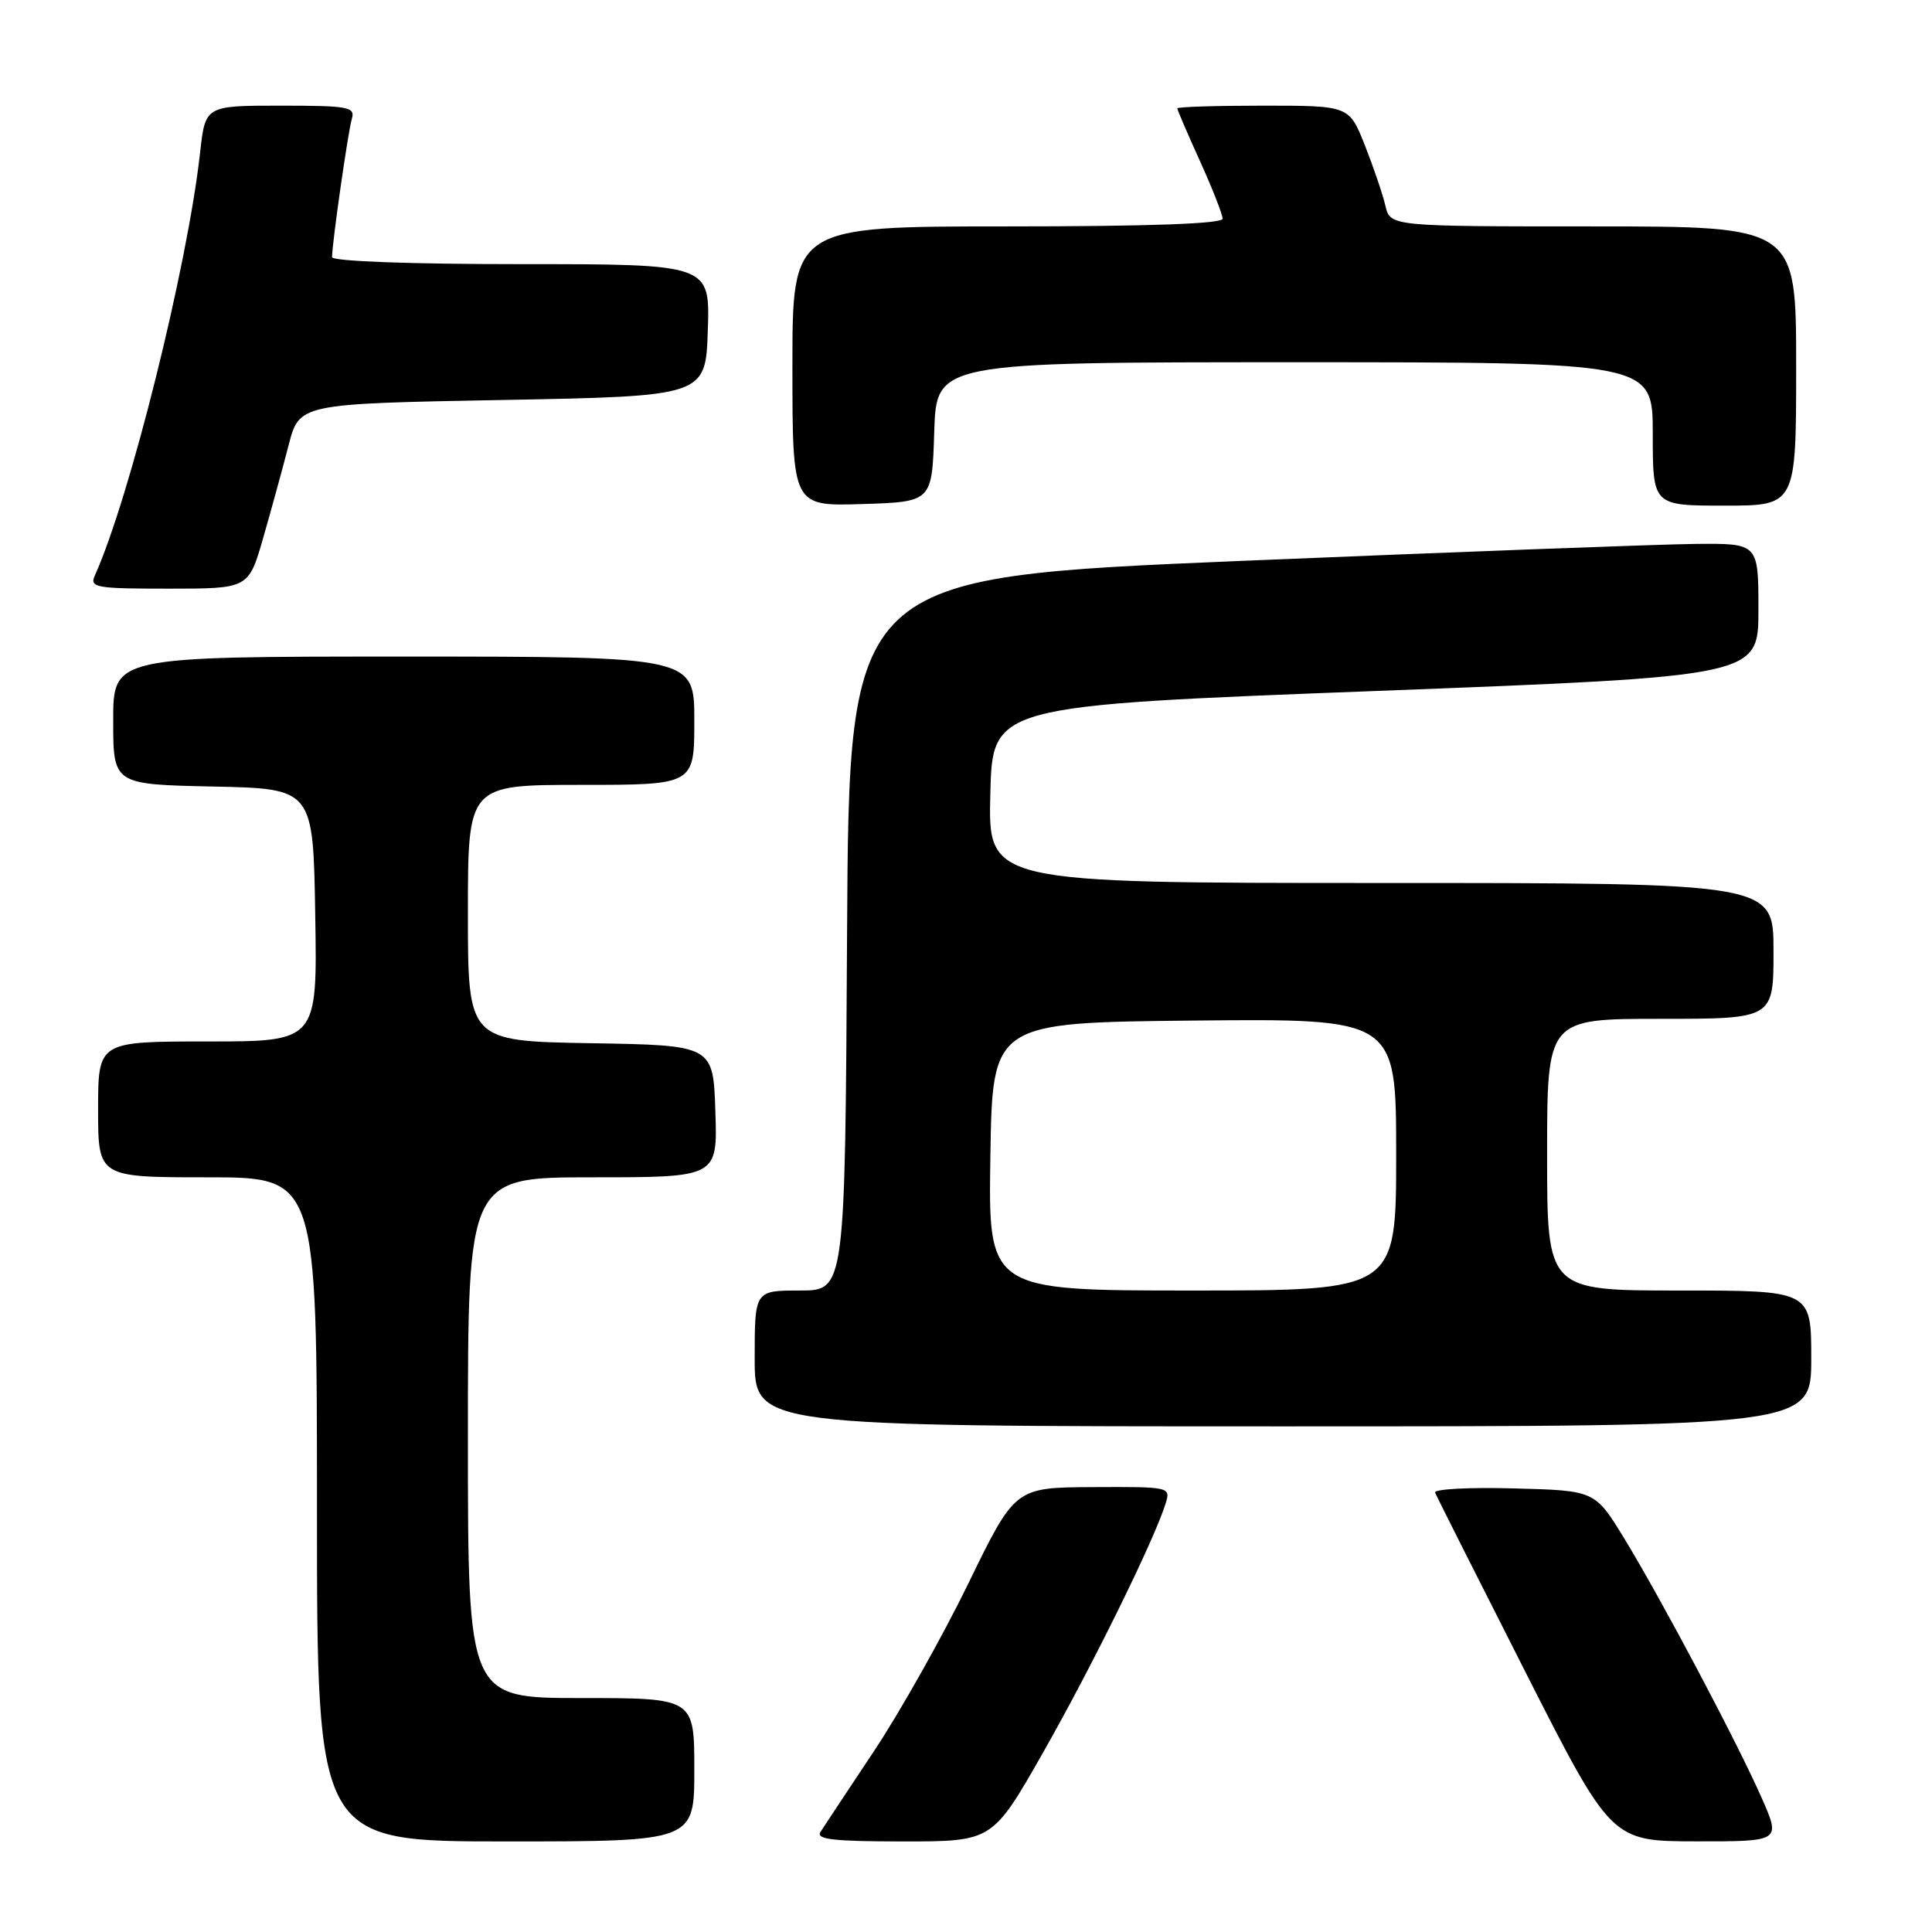 <?xml version="1.0" encoding="UTF-8" standalone="no"?>
<!DOCTYPE svg PUBLIC "-//W3C//DTD SVG 1.1//EN" "http://www.w3.org/Graphics/SVG/1.1/DTD/svg11.dtd" >
<svg xmlns="http://www.w3.org/2000/svg" xmlns:xlink="http://www.w3.org/1999/xlink" version="1.1" viewBox="0 0 256 256">
 <g >
 <path fill="currentColor"
d=" M 92.00 234.50 C 92.00 225.00 92.00 225.00 77.00 225.00 C 62.00 225.00 62.00 225.00 62.00 190.50 C 62.00 156.00 62.00 156.00 78.54 156.00 C 95.08 156.00 95.08 156.00 94.79 147.25 C 94.50 138.50 94.50 138.50 78.25 138.23 C 62.00 137.95 62.00 137.95 62.00 120.98 C 62.00 104.00 62.00 104.00 77.00 104.00 C 92.00 104.00 92.00 104.00 92.00 95.50 C 92.00 87.00 92.00 87.00 53.50 87.00 C 15.00 87.00 15.00 87.00 15.00 95.47 C 15.00 103.94 15.00 103.94 28.25 104.22 C 41.50 104.50 41.50 104.50 41.77 121.25 C 42.05 138.00 42.05 138.00 27.52 138.00 C 13.00 138.00 13.00 138.00 13.00 147.00 C 13.00 156.00 13.00 156.00 27.50 156.00 C 42.00 156.00 42.00 156.00 42.00 200.00 C 42.00 244.00 42.00 244.00 67.00 244.00 C 92.00 244.00 92.00 244.00 92.00 234.50 Z  M 138.27 232.12 C 144.72 220.77 152.96 204.03 154.44 199.25 C 155.13 197.02 155.07 197.00 144.82 197.05 C 134.50 197.10 134.50 197.10 128.32 209.80 C 124.92 216.78 119.30 226.78 115.83 232.00 C 112.36 237.22 109.15 242.06 108.71 242.75 C 108.08 243.73 110.50 244.00 119.70 244.00 C 131.51 244.00 131.51 244.00 138.27 232.12 Z  M 233.44 238.25 C 230.14 230.78 220.16 211.94 215.22 203.85 C 211.34 197.50 211.34 197.50 200.57 197.22 C 194.65 197.06 189.97 197.31 190.16 197.78 C 190.34 198.25 195.68 208.84 202.00 221.30 C 213.50 243.97 213.50 243.97 224.74 243.99 C 235.97 244.00 235.97 244.00 233.44 238.25 Z  M 240.00 180.00 C 240.00 171.00 240.00 171.00 222.50 171.00 C 205.00 171.00 205.00 171.00 205.00 153.00 C 205.00 135.00 205.00 135.00 220.00 135.00 C 235.00 135.00 235.00 135.00 235.00 126.00 C 235.00 117.00 235.00 117.00 182.97 117.00 C 130.94 117.00 130.94 117.00 131.22 105.25 C 131.50 93.50 131.50 93.50 182.25 91.56 C 233.00 89.62 233.00 89.62 233.00 80.81 C 233.00 72.00 233.00 72.00 224.75 72.07 C 220.21 72.11 193.10 73.13 164.50 74.32 C 112.50 76.50 112.50 76.50 112.24 123.75 C 111.98 171.00 111.98 171.00 105.99 171.00 C 100.00 171.00 100.00 171.00 100.00 180.00 C 100.00 189.00 100.00 189.00 170.00 189.00 C 240.00 189.00 240.00 189.00 240.00 180.00 Z  M 34.88 71.25 C 35.95 67.54 37.46 62.02 38.24 59.00 C 39.66 53.50 39.66 53.50 66.58 53.00 C 93.50 52.50 93.50 52.50 93.79 43.75 C 94.08 35.00 94.08 35.00 69.04 35.00 C 54.32 35.00 44.00 34.62 44.00 34.07 C 44.00 32.25 46.11 17.47 46.62 15.75 C 47.09 14.17 46.19 14.00 37.17 14.00 C 27.20 14.00 27.20 14.00 26.51 20.25 C 24.85 35.22 17.21 65.96 12.57 76.25 C 11.85 77.86 12.66 78.00 22.36 78.00 C 32.94 78.00 32.94 78.00 34.88 71.25 Z  M 123.79 57.25 C 124.08 48.00 124.08 48.00 171.54 48.00 C 219.00 48.00 219.00 48.00 219.00 57.50 C 219.00 67.00 219.00 67.00 228.50 67.00 C 238.00 67.00 238.00 67.00 238.00 48.50 C 238.00 30.00 238.00 30.00 211.11 30.00 C 184.22 30.00 184.22 30.00 183.57 27.25 C 183.22 25.74 181.99 22.14 180.85 19.25 C 178.77 14.00 178.77 14.00 167.38 14.00 C 161.12 14.00 156.00 14.16 156.00 14.36 C 156.00 14.56 157.35 17.70 159.00 21.34 C 160.65 24.98 162.00 28.42 162.00 28.98 C 162.00 29.65 152.24 30.00 133.50 30.00 C 105.00 30.00 105.00 30.00 105.00 48.54 C 105.00 67.08 105.00 67.08 114.25 66.79 C 123.50 66.50 123.50 66.50 123.79 57.25 Z  M 131.23 153.25 C 131.50 135.50 131.50 135.50 158.25 135.23 C 185.00 134.97 185.00 134.97 185.00 152.98 C 185.00 171.00 185.00 171.00 157.98 171.00 C 130.95 171.00 130.95 171.00 131.23 153.25 Z "/>
</g>
</svg>